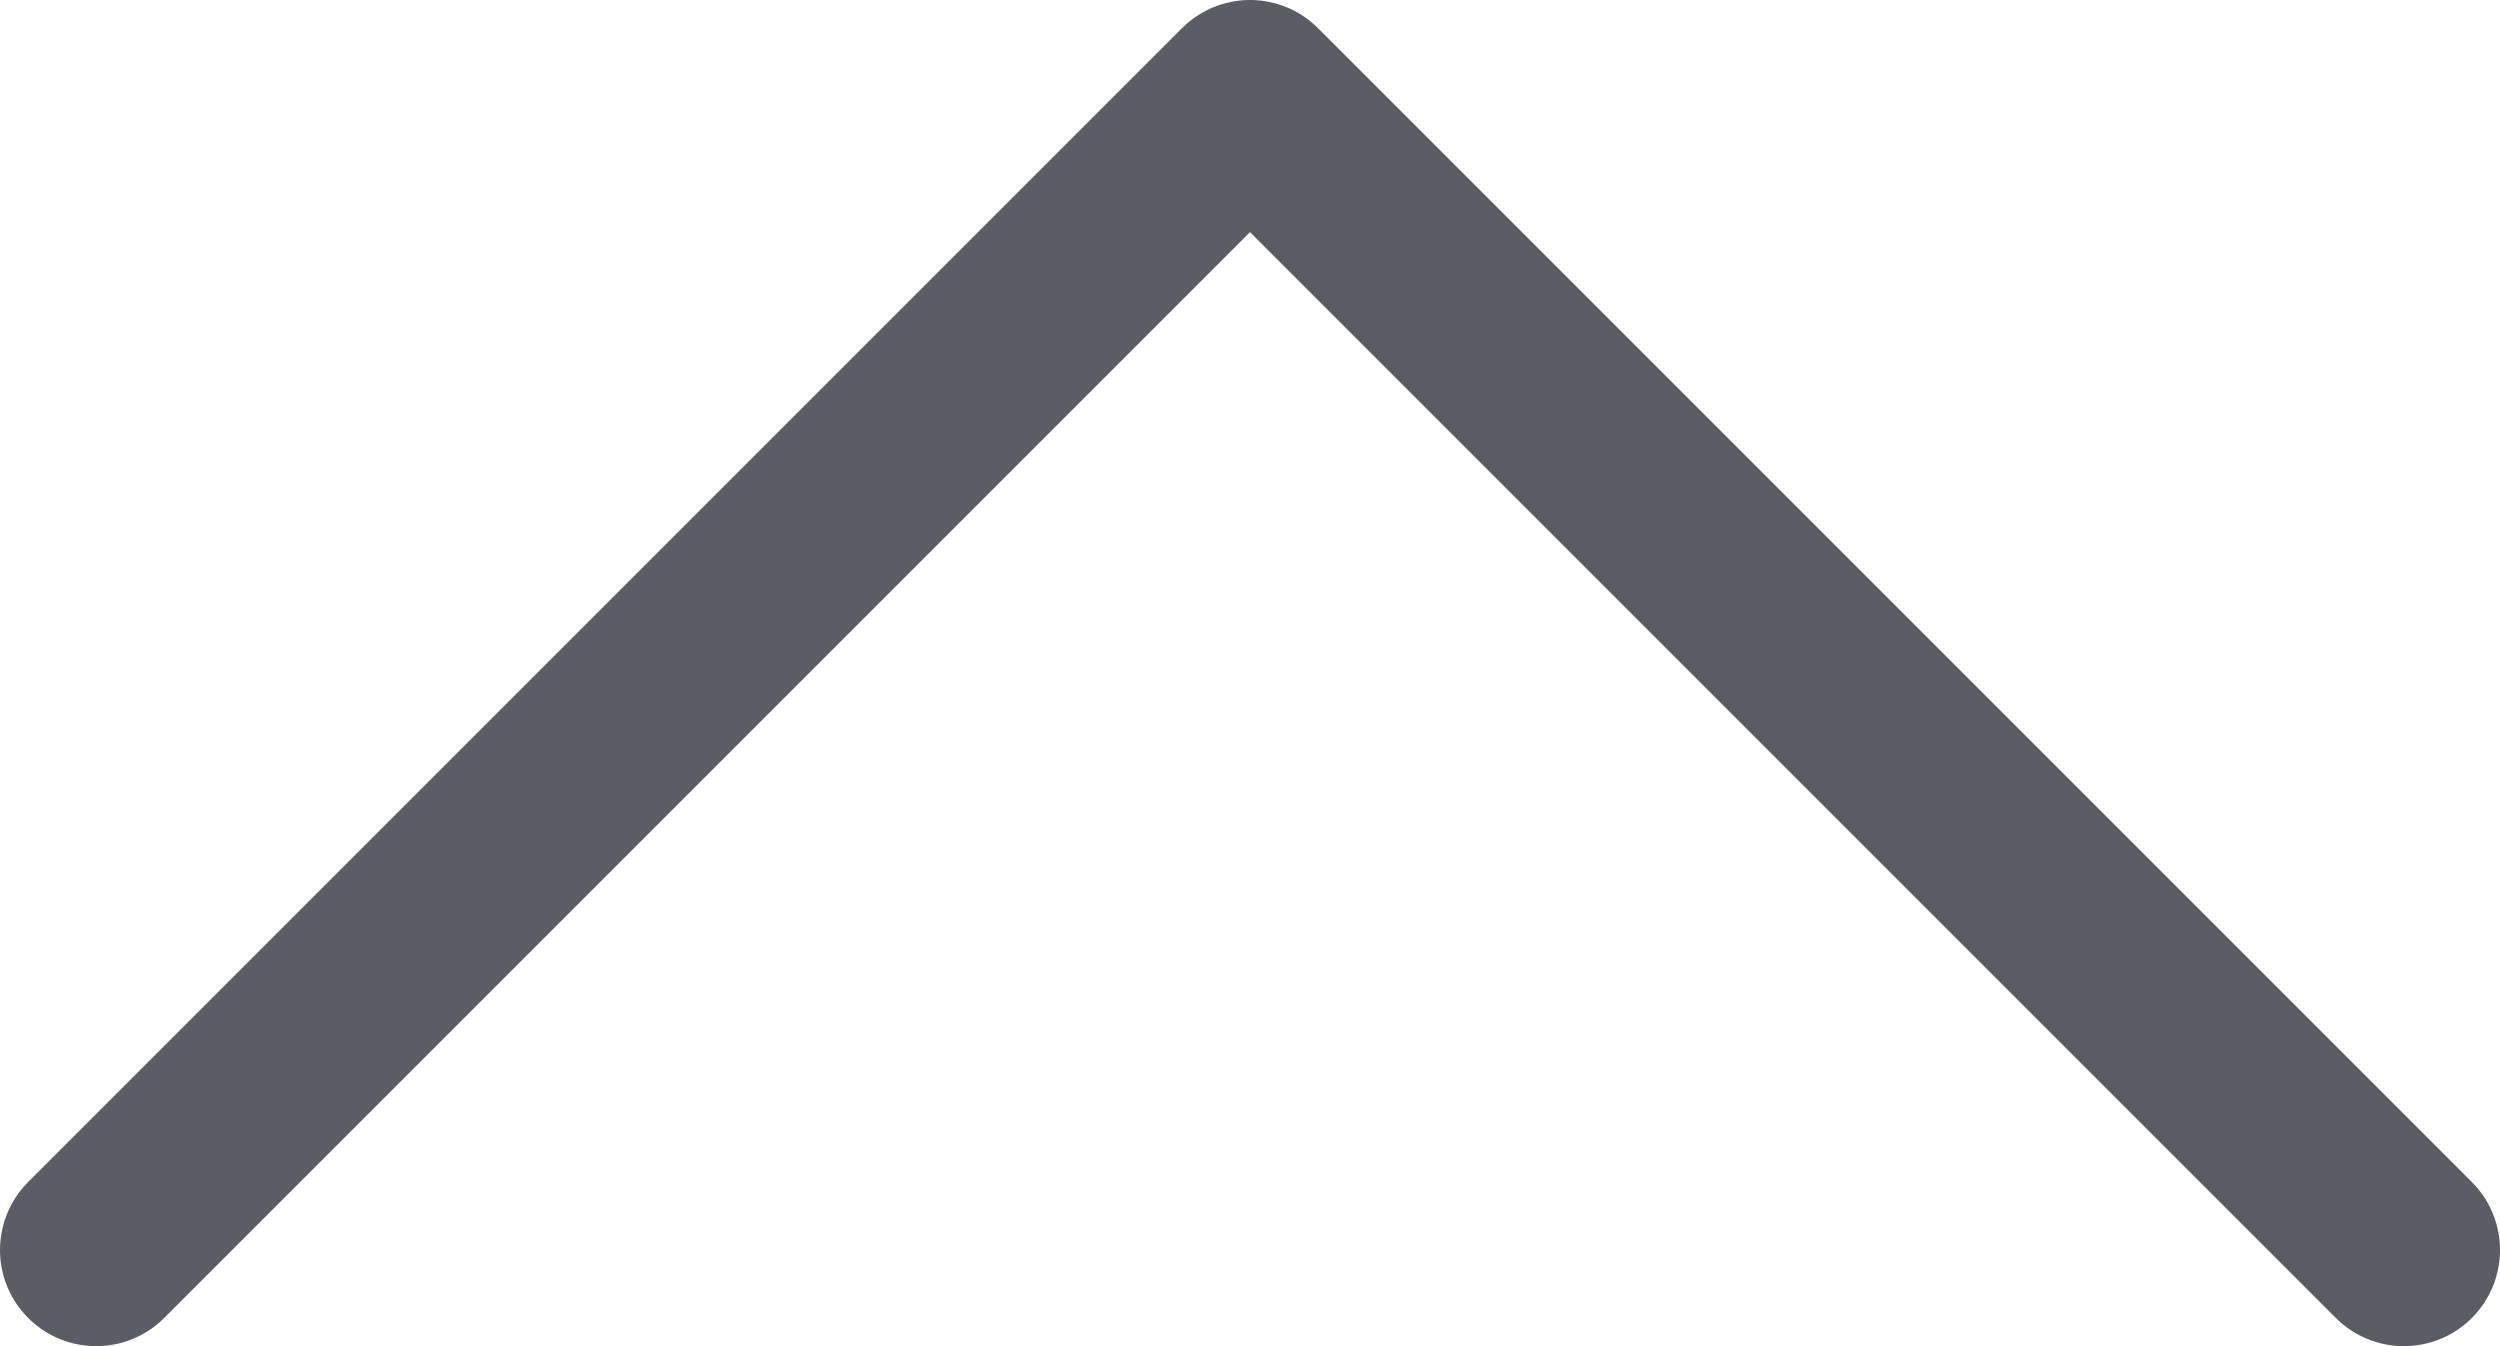 <svg xmlns="http://www.w3.org/2000/svg"
     width="52"
     height="28"
     viewBox="0 0 52 28">
    <path fill="none"
          fill-rule="evenodd"
          stroke="#34343E"
          stroke-linecap="round"
          stroke-linejoin="round"
          stroke-width="4"
          d="M2 26L26 2l24 24"
          opacity="0.8"/>
</svg>
